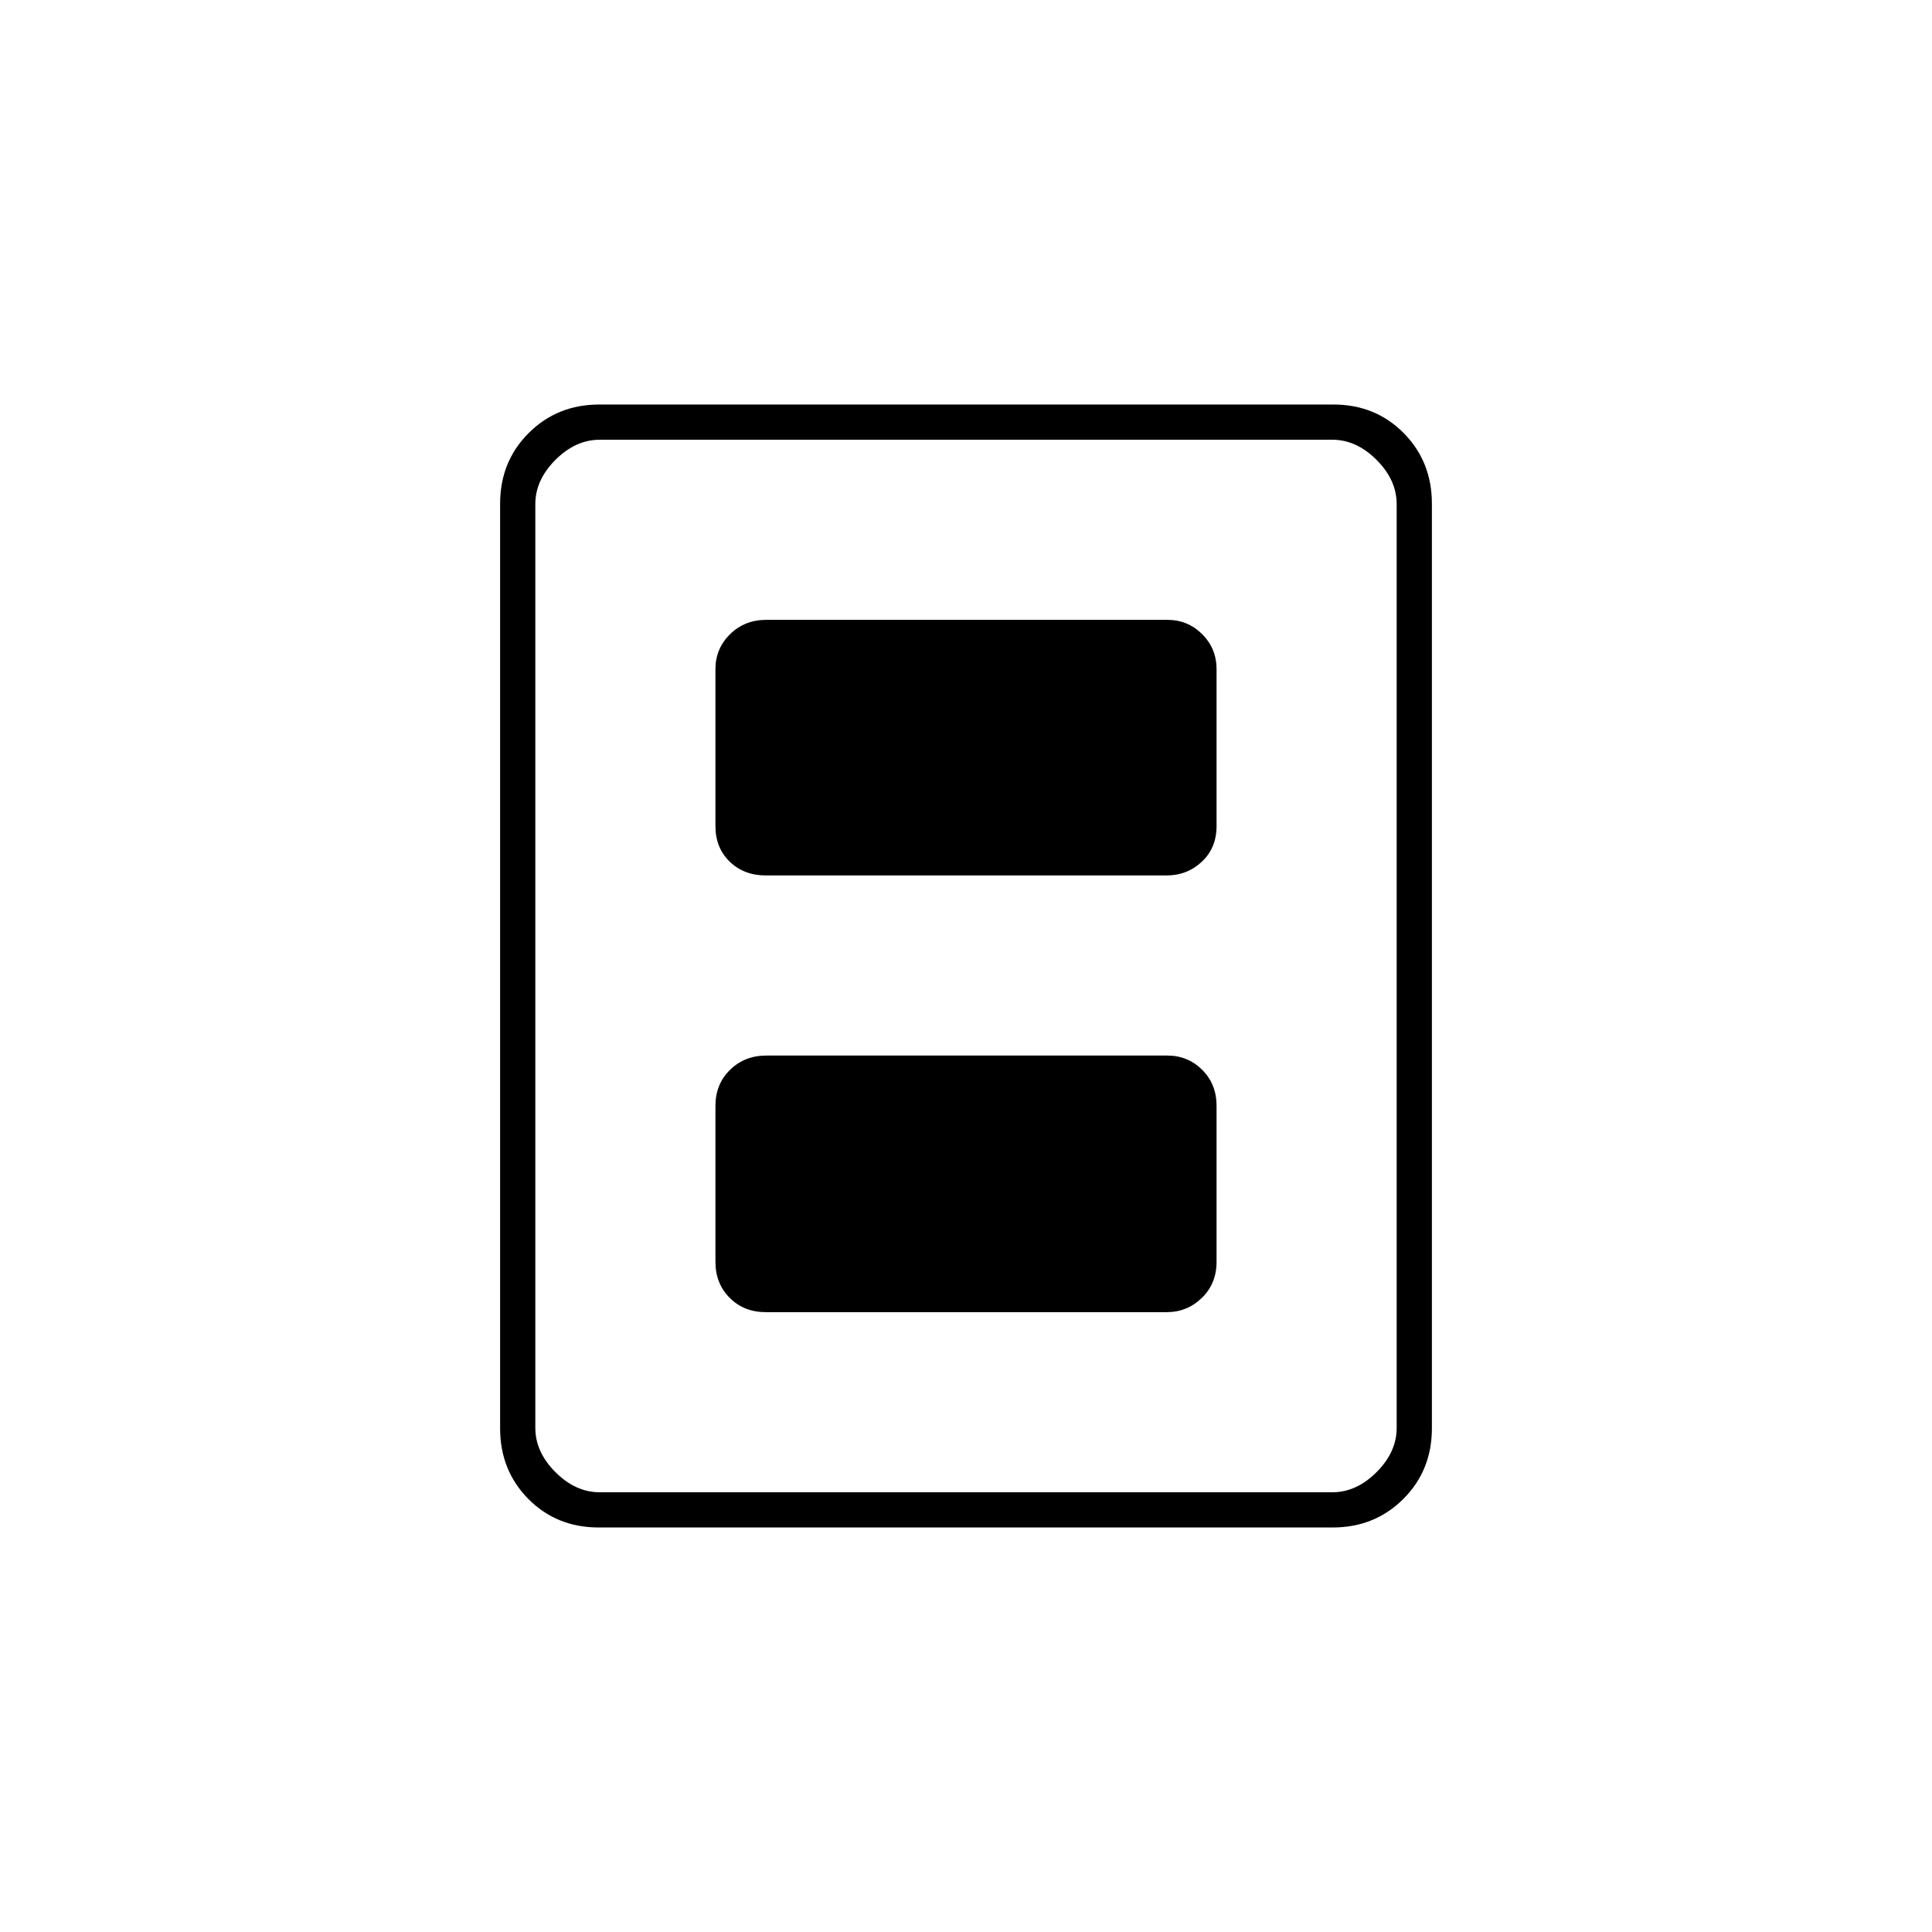 <svg xmlns="http://www.w3.org/2000/svg" height="20" viewBox="0 -960 960 960" width="20"><path d="M380.46-308h199.26q10.2 0 17.49-7.1 7.29-7.1 7.29-17.9v-77.5q0-10.8-7.13-17.9-7.12-7.1-17.33-7.1H380.78q-10.78 0-18.03 7.1-7.25 7.1-7.25 17.9v77.5q0 10.8 7.09 17.9 7.09 7.1 17.87 7.1Zm0-217h199.26q10.2 0 17.49-6.85 7.29-6.85 7.29-17.65v-78q0-10.22-7.13-17.36-7.12-7.14-17.33-7.14H380.78q-10.78 0-18.03 7.14-7.25 7.14-7.25 17.36v78q0 10.8 7.09 17.65 7.09 6.85 17.87 6.85ZM711.5-250.28q0 20.92-14.19 35.1Q683.11-201 662.16-201H297.52q-20.96 0-34.99-14.18-14.03-14.18-14.03-35.1v-459.44q0-20.92 14.19-35.1Q276.89-759 297.84-759h364.64q20.96 0 34.99 14.18 14.03 14.18 14.03 35.1v459.44Zm-17.5-.22v-459q0-12-10-22t-22-10H298q-12 0-22 10t-10 22v459q0 12 10 22t22 10h364q12 0 22-10t10-22Zm0-491H266h428Z"/></svg>
